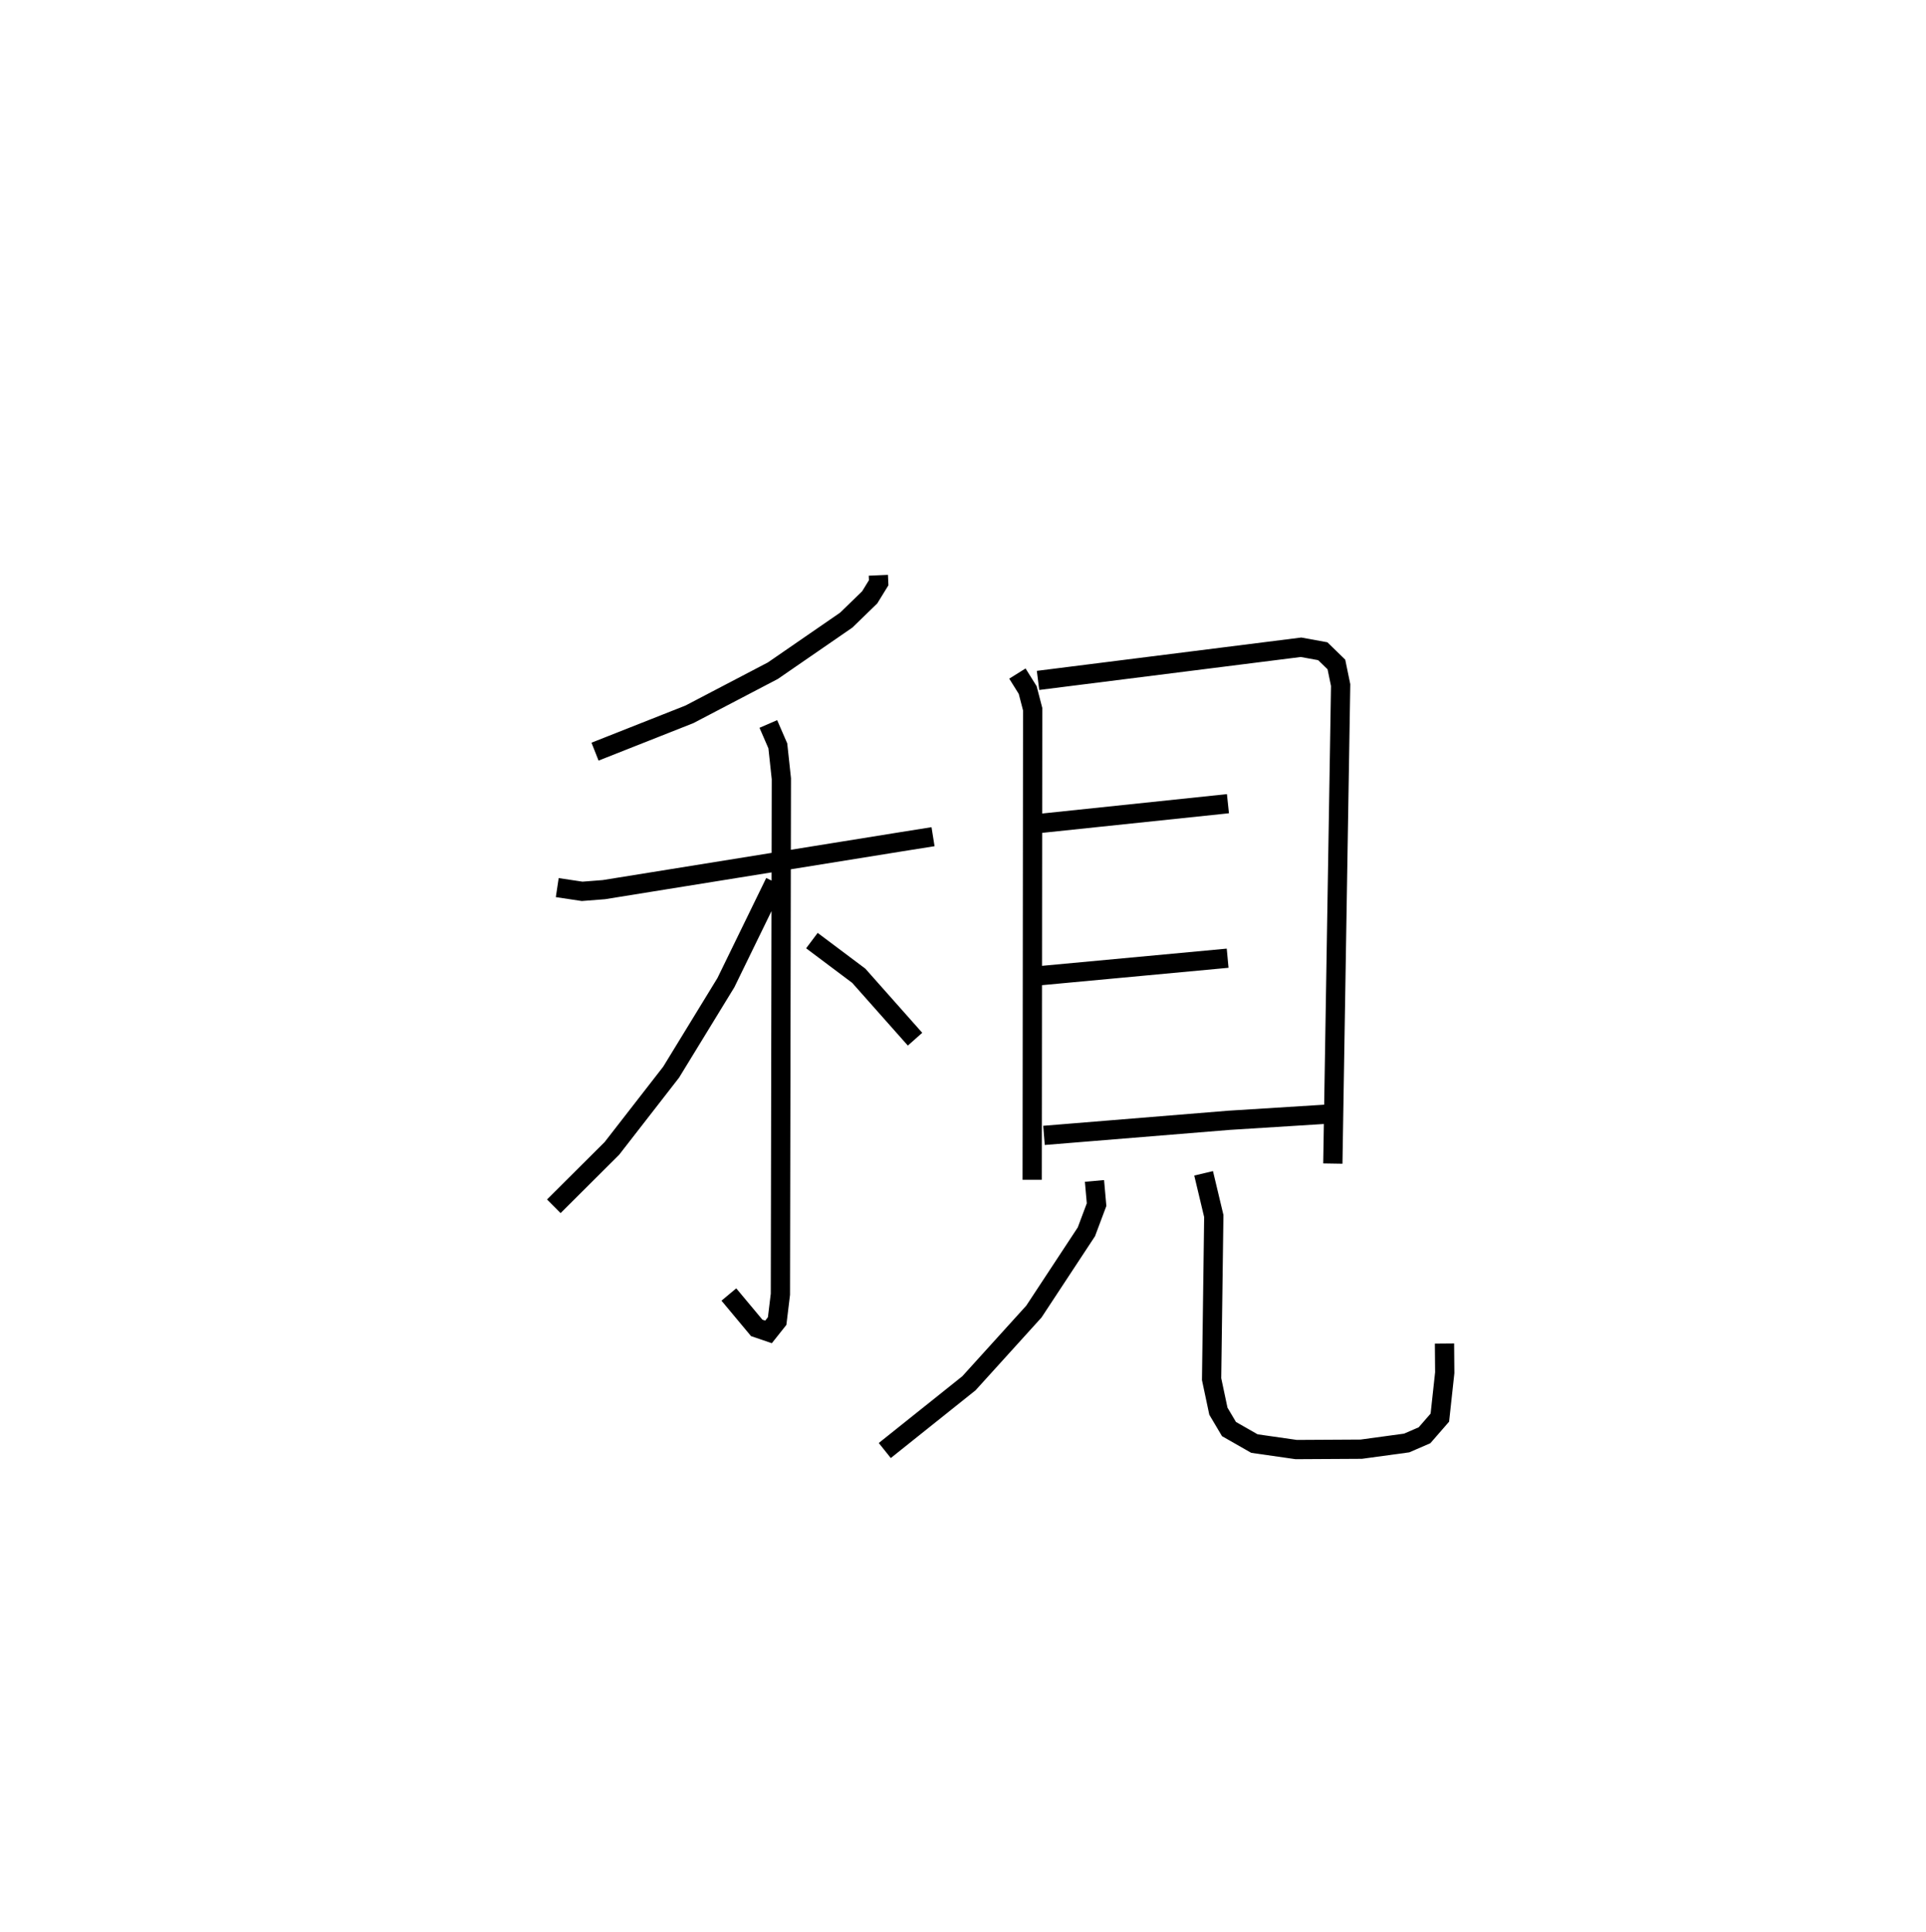 <?xml version="1.0" encoding="utf-8" ?>
<svg baseProfile="full" height="100.354" version="1.1" width="100.049" xmlns="http://www.w3.org/2000/svg" xmlns:ev="http://www.w3.org/2001/xml-events" xmlns:xlink="http://www.w3.org/1999/xlink"><defs /><rect fill="white" height="100.354" width="100.049" x="0" y="0" /><path d="M25,25 m0.0,0.0 m20.627,4.886 l0.017,0.389 -0.467,0.759 l-1.218,1.182 -3.813,2.628 l-4.334,2.267 -4.903,1.938 m-1.962,7.063 l1.293,0.194 1.13,-0.088 l15.446,-2.488 1.652,-0.263 m-8.556,-5.856 l0.493,1.137 0.184,1.707 l-0.05,26.782 -0.169,1.393 l-0.448,0.564 -0.613,-0.209 l-1.447,-1.734 m2.39,-21.42 l-2.543,5.217 -2.846,4.652 l-3.077,3.96 -3.018,3.007 m13.407,-13.802 l2.435,1.827 2.923,3.295 m5.317,-18.995 l0.535,0.857 0.258,0.994 l-0.025,24.449 m0.304,-25.944 l13.662,-1.722 1.129,0.206 l0.708,0.688 0.221,1.071 l-0.406,24.858 m-15.362,-17.656 l9.913,-1.04 m-9.866,8.945 l9.85,-0.918 m-9.54,9.205 l9.606,-0.784 5.314,-0.333 m-12.297,3.482 l0.109,1.232 -0.529,1.411 l-2.727,4.144 -3.373,3.724 l-4.373,3.495 m16.562,-14.401 l0.529,2.218 -0.114,8.474 l0.353,1.666 0.55,0.928 l1.321,0.754 2.171,0.311 l3.379,-0.019 2.36,-0.322 l0.927,-0.402 0.796,-0.915 l0.254,-2.336 -0.013,-1.513 " fill="none" stroke="black" stroke-width="1" /></svg>